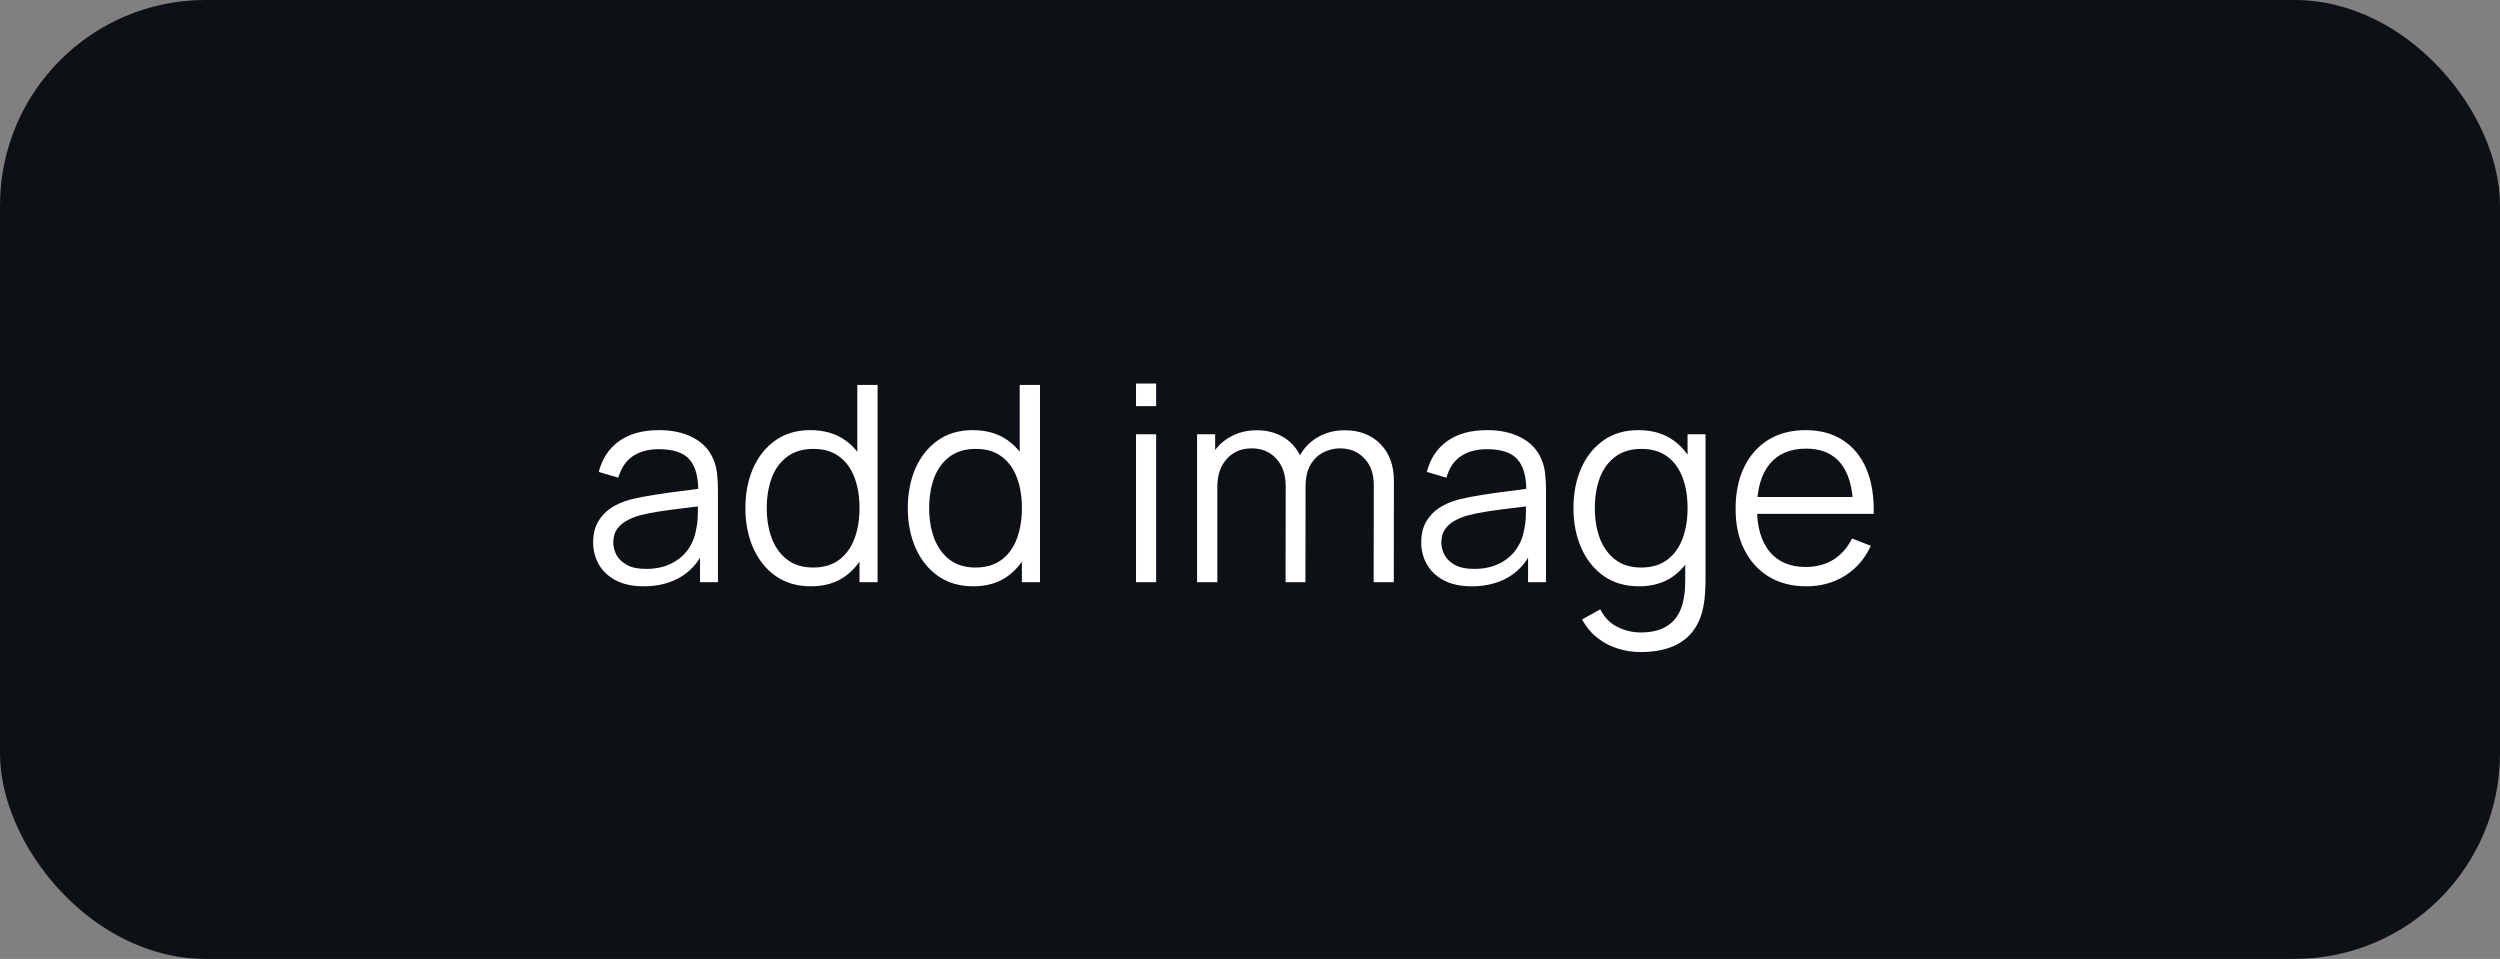 <svg width="146" height="56" viewBox="0 0 146 56" fill="none" xmlns="http://www.w3.org/2000/svg">
<rect x="0" y="0" width="146" height="56" fill="#808080" stroke="none"/>
<rect y="1.52588e-05" width="146" height="56" rx="12" fill="#0D1116"/>
<path d="M37.592 34.24C36.941 34.24 36.395 34.123 35.952 33.888C35.515 33.653 35.187 33.341 34.968 32.952C34.749 32.563 34.64 32.139 34.64 31.68C34.64 31.211 34.733 30.811 34.92 30.48C35.112 30.144 35.371 29.869 35.696 29.656C36.027 29.443 36.408 29.28 36.84 29.168C37.277 29.061 37.76 28.968 38.288 28.888C38.821 28.803 39.341 28.731 39.848 28.672C40.36 28.608 40.808 28.547 41.192 28.488L40.776 28.744C40.792 27.891 40.627 27.259 40.28 26.848C39.933 26.437 39.331 26.232 38.472 26.232C37.88 26.232 37.379 26.365 36.968 26.632C36.563 26.899 36.277 27.32 36.112 27.896L34.968 27.56C35.165 26.787 35.563 26.187 36.16 25.76C36.757 25.333 37.533 25.12 38.488 25.12C39.277 25.12 39.947 25.269 40.496 25.568C41.051 25.861 41.443 26.288 41.672 26.848C41.779 27.099 41.848 27.379 41.88 27.688C41.912 27.997 41.928 28.312 41.928 28.632V34H40.88V31.832L41.184 31.96C40.891 32.701 40.435 33.267 39.816 33.656C39.197 34.045 38.456 34.24 37.592 34.24ZM37.728 33.224C38.277 33.224 38.757 33.125 39.168 32.928C39.579 32.731 39.909 32.461 40.16 32.12C40.411 31.773 40.573 31.384 40.648 30.952C40.712 30.675 40.747 30.371 40.752 30.04C40.757 29.704 40.76 29.453 40.76 29.288L41.208 29.52C40.808 29.573 40.373 29.627 39.904 29.68C39.44 29.733 38.981 29.795 38.528 29.864C38.08 29.933 37.675 30.016 37.312 30.112C37.067 30.181 36.829 30.28 36.6 30.408C36.371 30.531 36.181 30.696 36.032 30.904C35.888 31.112 35.816 31.371 35.816 31.68C35.816 31.931 35.877 32.173 36 32.408C36.128 32.643 36.331 32.837 36.608 32.992C36.891 33.147 37.264 33.224 37.728 33.224ZM47.363 34.24C46.557 34.24 45.869 34.04 45.299 33.64C44.728 33.235 44.291 32.688 43.987 32C43.683 31.312 43.531 30.536 43.531 29.672C43.531 28.813 43.68 28.04 43.979 27.352C44.283 26.664 44.717 26.12 45.283 25.72C45.848 25.32 46.525 25.12 47.315 25.12C48.125 25.12 48.808 25.317 49.363 25.712C49.917 26.107 50.336 26.648 50.619 27.336C50.907 28.019 51.051 28.797 51.051 29.672C51.051 30.531 50.909 31.307 50.627 32C50.344 32.688 49.928 33.235 49.379 33.64C48.829 34.04 48.157 34.24 47.363 34.24ZM47.483 33.144C48.096 33.144 48.603 32.995 49.003 32.696C49.403 32.397 49.701 31.987 49.899 31.464C50.096 30.936 50.195 30.339 50.195 29.672C50.195 28.995 50.096 28.397 49.899 27.88C49.701 27.357 49.403 26.949 49.003 26.656C48.608 26.363 48.109 26.216 47.507 26.216C46.888 26.216 46.376 26.368 45.971 26.672C45.565 26.976 45.264 27.389 45.067 27.912C44.875 28.435 44.779 29.021 44.779 29.672C44.779 30.328 44.877 30.92 45.075 31.448C45.277 31.971 45.579 32.384 45.979 32.688C46.379 32.992 46.88 33.144 47.483 33.144ZM50.195 34V27.496H50.067V22.48H51.251V34H50.195ZM56.847 34.24C56.042 34.24 55.354 34.04 54.783 33.64C54.212 33.235 53.775 32.688 53.471 32C53.167 31.312 53.015 30.536 53.015 29.672C53.015 28.813 53.164 28.04 53.463 27.352C53.767 26.664 54.202 26.12 54.767 25.72C55.332 25.32 56.01 25.12 56.799 25.12C57.61 25.12 58.292 25.317 58.847 25.712C59.402 26.107 59.82 26.648 60.103 27.336C60.391 28.019 60.535 28.797 60.535 29.672C60.535 30.531 60.394 31.307 60.111 32C59.828 32.688 59.412 33.235 58.863 33.64C58.314 34.04 57.642 34.24 56.847 34.24ZM56.967 33.144C57.58 33.144 58.087 32.995 58.487 32.696C58.887 32.397 59.186 31.987 59.383 31.464C59.58 30.936 59.679 30.339 59.679 29.672C59.679 28.995 59.58 28.397 59.383 27.88C59.186 27.357 58.887 26.949 58.487 26.656C58.092 26.363 57.594 26.216 56.991 26.216C56.372 26.216 55.86 26.368 55.455 26.672C55.05 26.976 54.748 27.389 54.551 27.912C54.359 28.435 54.263 29.021 54.263 29.672C54.263 30.328 54.362 30.92 54.559 31.448C54.762 31.971 55.063 32.384 55.463 32.688C55.863 32.992 56.364 33.144 56.967 33.144ZM59.679 34V27.496H59.551V22.48H60.735V34H59.679ZM66.343 23.72V22.4H67.519V23.72H66.343ZM66.343 34V25.36H67.519V34H66.343ZM80.221 34L80.229 28.328C80.229 27.661 80.042 27.139 79.669 26.76C79.301 26.376 78.832 26.184 78.261 26.184C77.936 26.184 77.618 26.259 77.309 26.408C76.999 26.557 76.743 26.797 76.541 27.128C76.344 27.459 76.245 27.891 76.245 28.424L75.549 28.224C75.533 27.605 75.653 27.064 75.909 26.6C76.17 26.136 76.528 25.776 76.981 25.52C77.439 25.259 77.957 25.128 78.533 25.128C79.402 25.128 80.098 25.397 80.621 25.936C81.144 26.469 81.405 27.192 81.405 28.104L81.397 34H80.221ZM69.909 34V25.36H70.965V27.488H71.093V34H69.909ZM75.077 34L75.085 28.408C75.085 27.72 74.901 27.179 74.533 26.784C74.17 26.384 73.69 26.184 73.093 26.184C72.496 26.184 72.013 26.389 71.645 26.8C71.277 27.205 71.093 27.747 71.093 28.424L70.389 28.04C70.389 27.485 70.519 26.989 70.781 26.552C71.042 26.109 71.4 25.763 71.853 25.512C72.306 25.256 72.821 25.128 73.397 25.128C73.946 25.128 74.434 25.245 74.861 25.48C75.293 25.715 75.632 26.056 75.877 26.504C76.122 26.952 76.245 27.496 76.245 28.136L76.237 34H75.077ZM85.951 34.24C85.301 34.24 84.754 34.123 84.311 33.888C83.874 33.653 83.546 33.341 83.327 32.952C83.109 32.563 82.999 32.139 82.999 31.68C82.999 31.211 83.093 30.811 83.279 30.48C83.471 30.144 83.73 29.869 84.055 29.656C84.386 29.443 84.767 29.28 85.199 29.168C85.637 29.061 86.119 28.968 86.647 28.888C87.181 28.803 87.701 28.731 88.207 28.672C88.719 28.608 89.167 28.547 89.551 28.488L89.135 28.744C89.151 27.891 88.986 27.259 88.639 26.848C88.293 26.437 87.69 26.232 86.831 26.232C86.239 26.232 85.738 26.365 85.327 26.632C84.922 26.899 84.637 27.32 84.471 27.896L83.327 27.56C83.525 26.787 83.922 26.187 84.519 25.76C85.117 25.333 85.893 25.12 86.847 25.12C87.637 25.12 88.306 25.269 88.855 25.568C89.41 25.861 89.802 26.288 90.031 26.848C90.138 27.099 90.207 27.379 90.239 27.688C90.271 27.997 90.287 28.312 90.287 28.632V34H89.239V31.832L89.543 31.96C89.25 32.701 88.794 33.267 88.175 33.656C87.557 34.045 86.815 34.24 85.951 34.24ZM86.087 33.224C86.637 33.224 87.117 33.125 87.527 32.928C87.938 32.731 88.269 32.461 88.519 32.12C88.77 31.773 88.933 31.384 89.007 30.952C89.071 30.675 89.106 30.371 89.111 30.04C89.117 29.704 89.119 29.453 89.119 29.288L89.567 29.52C89.167 29.573 88.733 29.627 88.263 29.68C87.799 29.733 87.341 29.795 86.887 29.864C86.439 29.933 86.034 30.016 85.671 30.112C85.426 30.181 85.189 30.28 84.959 30.408C84.73 30.531 84.541 30.696 84.391 30.904C84.247 31.112 84.175 31.371 84.175 31.68C84.175 31.931 84.237 32.173 84.359 32.408C84.487 32.643 84.69 32.837 84.967 32.992C85.25 33.147 85.623 33.224 86.087 33.224ZM95.802 38.08C95.359 38.08 94.922 38.013 94.49 37.88C94.063 37.752 93.669 37.547 93.306 37.264C92.943 36.987 92.639 36.624 92.394 36.176L93.458 35.584C93.698 36.064 94.034 36.408 94.466 36.616C94.903 36.829 95.349 36.936 95.802 36.936C96.426 36.936 96.93 36.819 97.314 36.584C97.703 36.355 97.986 36.013 98.162 35.56C98.338 35.107 98.423 34.541 98.418 33.864V31.56H98.554V25.36H99.602V33.88C99.602 34.125 99.594 34.36 99.578 34.584C99.567 34.813 99.543 35.037 99.506 35.256C99.405 35.901 99.194 36.432 98.874 36.848C98.559 37.264 98.143 37.573 97.626 37.776C97.114 37.979 96.506 38.08 95.802 38.08ZM95.722 34.24C94.917 34.24 94.229 34.04 93.658 33.64C93.087 33.235 92.65 32.688 92.346 32C92.042 31.312 91.89 30.536 91.89 29.672C91.89 28.813 92.039 28.04 92.338 27.352C92.642 26.664 93.077 26.12 93.642 25.72C94.207 25.32 94.885 25.12 95.674 25.12C96.485 25.12 97.167 25.317 97.722 25.712C98.277 26.107 98.695 26.648 98.978 27.336C99.266 28.019 99.41 28.797 99.41 29.672C99.41 30.531 99.269 31.307 98.986 32C98.703 32.688 98.287 33.235 97.738 33.64C97.189 34.04 96.517 34.24 95.722 34.24ZM95.842 33.144C96.455 33.144 96.962 32.995 97.362 32.696C97.762 32.397 98.061 31.987 98.258 31.464C98.455 30.936 98.554 30.339 98.554 29.672C98.554 28.995 98.455 28.397 98.258 27.88C98.061 27.357 97.762 26.949 97.362 26.656C96.967 26.363 96.469 26.216 95.866 26.216C95.247 26.216 94.735 26.368 94.33 26.672C93.925 26.976 93.623 27.389 93.426 27.912C93.234 28.435 93.138 29.021 93.138 29.672C93.138 30.328 93.237 30.92 93.434 31.448C93.637 31.971 93.938 32.384 94.338 32.688C94.738 32.992 95.239 33.144 95.842 33.144ZM105.495 34.24C104.652 34.24 103.921 34.053 103.303 33.68C102.689 33.307 102.212 32.781 101.871 32.104C101.529 31.427 101.359 30.632 101.359 29.72C101.359 28.776 101.527 27.96 101.863 27.272C102.199 26.584 102.671 26.053 103.279 25.68C103.892 25.307 104.615 25.12 105.447 25.12C106.3 25.12 107.028 25.317 107.631 25.712C108.233 26.101 108.689 26.661 108.999 27.392C109.308 28.123 109.449 28.995 109.423 30.008H108.223V29.592C108.201 28.472 107.959 27.627 107.495 27.056C107.036 26.485 106.364 26.2 105.479 26.2C104.551 26.2 103.839 26.501 103.343 27.104C102.852 27.707 102.607 28.565 102.607 29.68C102.607 30.768 102.852 31.613 103.343 32.216C103.839 32.813 104.54 33.112 105.447 33.112C106.065 33.112 106.604 32.971 107.063 32.688C107.527 32.4 107.892 31.987 108.159 31.448L109.255 31.872C108.913 32.624 108.409 33.208 107.743 33.624C107.081 34.035 106.332 34.24 105.495 34.24ZM102.191 30.008V29.024H108.791V30.008H102.191Z" fill="white"/>
</svg>
